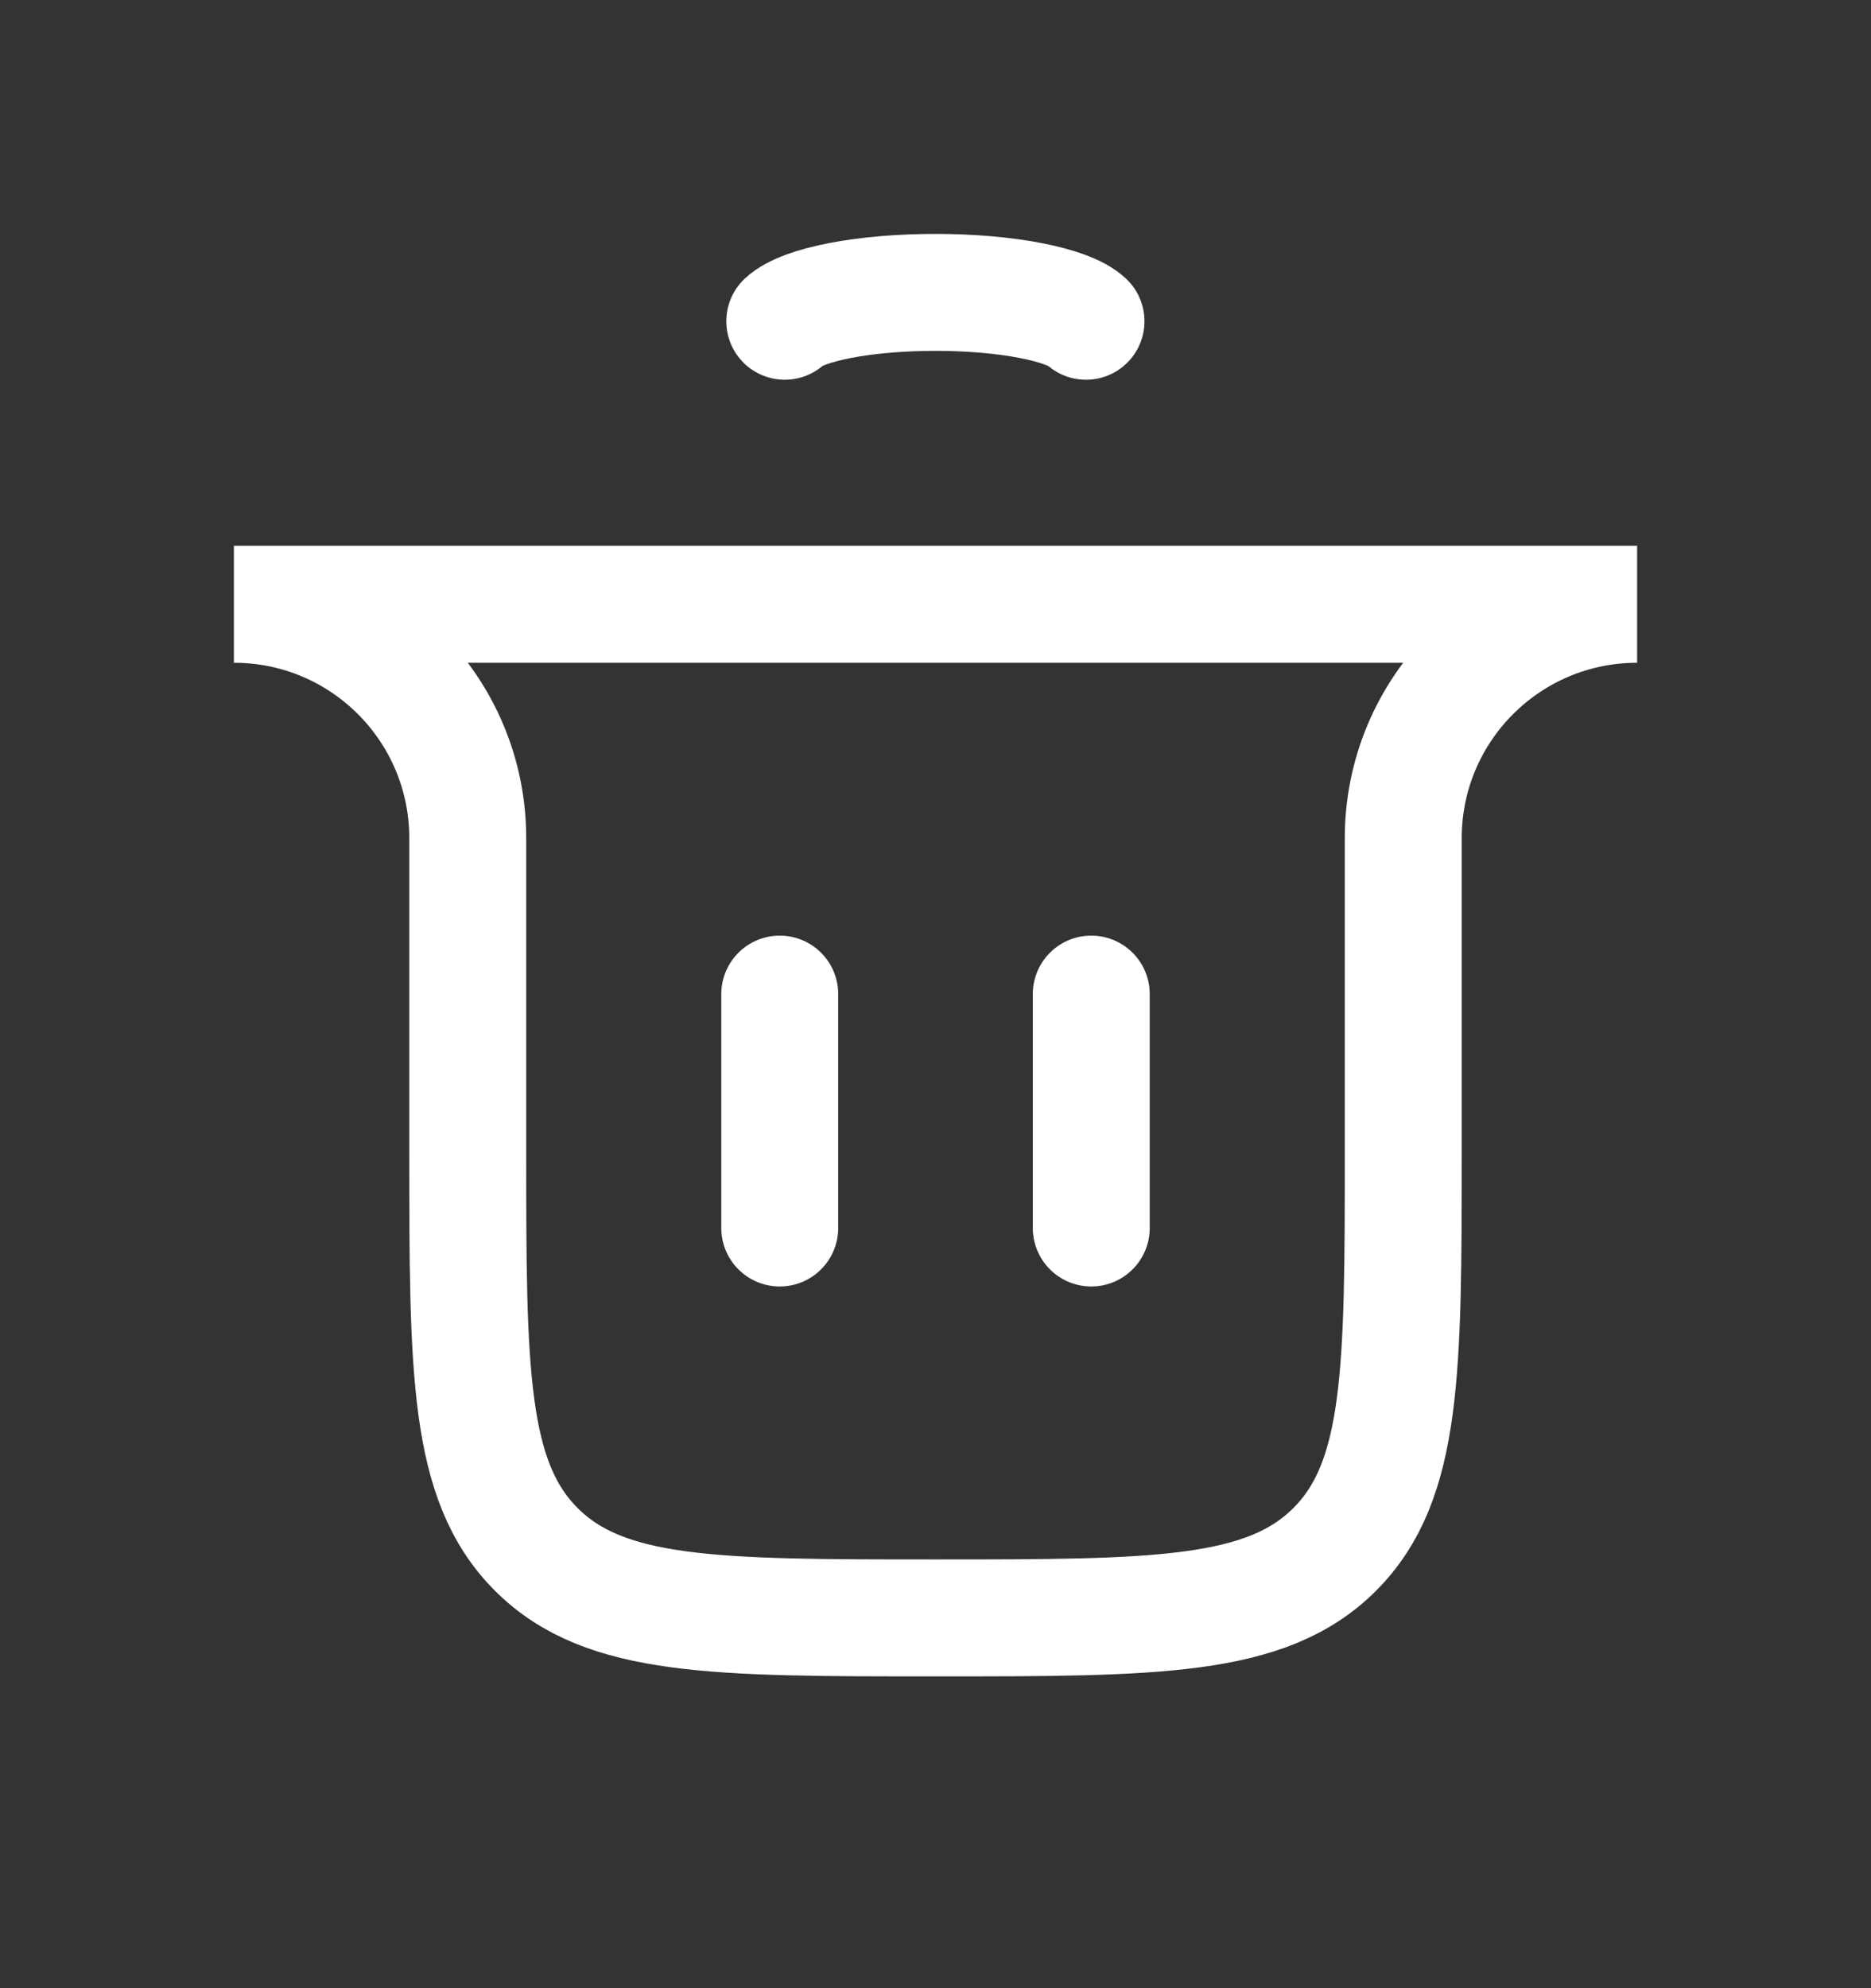 <svg width="16" height="17" viewBox="0 0 16 17" fill="none" xmlns="http://www.w3.org/2000/svg">
<rect x="0" y="0" width="16" height="17" fill="#333333" stroke="none"/>
<path d="M6.668 10.5L6.668 8.5" stroke="white" stroke-linecap="round"/>
<path d="M9.332 10.5L9.332 8.5" stroke="white" stroke-linecap="round"/>
<path d="M2 5.167H14V5.167C12.895 5.167 12 6.062 12 7.167V9.834C12 11.719 12 12.662 11.414 13.248C10.828 13.834 9.886 13.834 8 13.834V13.834C6.114 13.834 5.172 13.834 4.586 13.248C4 12.662 4 11.719 4 9.834V7.167C4 6.062 3.105 5.167 2 5.167V5.167Z" stroke="white" stroke-linecap="round"/>
<path d="M6.711 2.747C6.787 2.676 6.954 2.614 7.187 2.569C7.42 2.524 7.705 2.5 7.999 2.5C8.292 2.5 8.578 2.524 8.81 2.569C9.043 2.614 9.211 2.676 9.287 2.747" stroke="white" stroke-linecap="round"/>
</svg>
